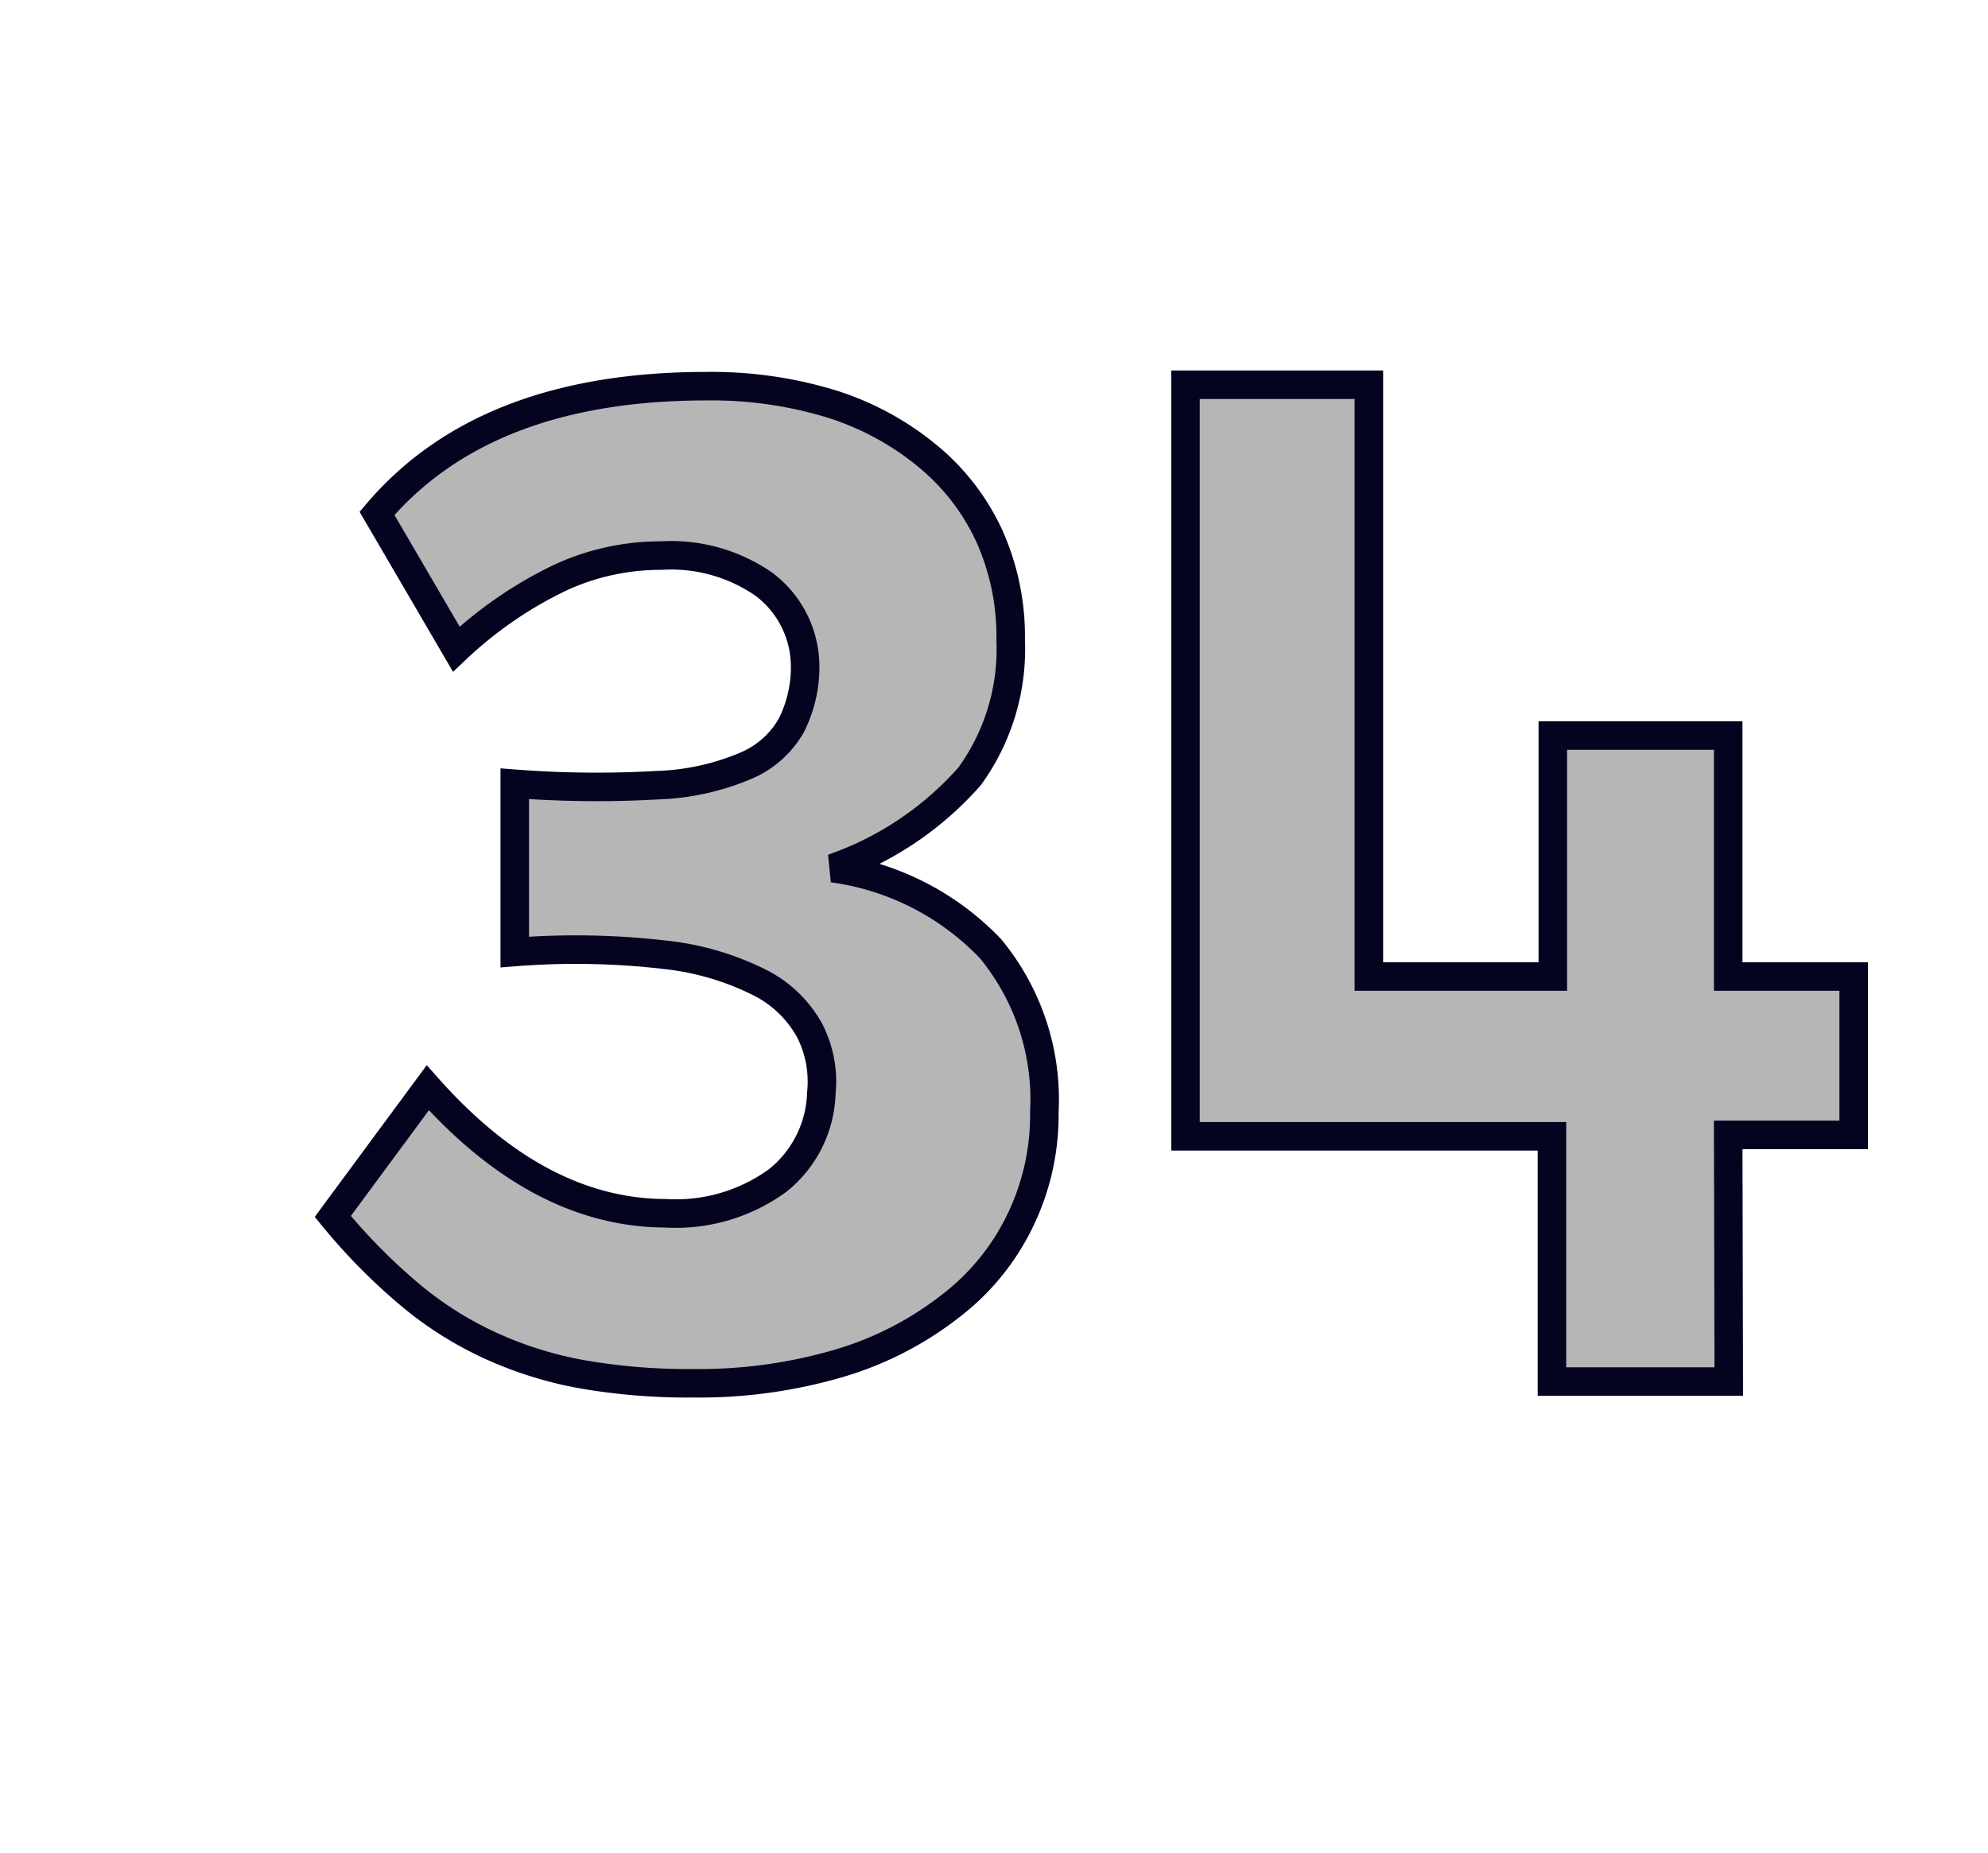 <svg id="Layer_1" data-name="Layer 1" xmlns="http://www.w3.org/2000/svg" viewBox="0 0 69.71 64.98"><defs><style>.cls-1{fill:#b7b6b6;stroke:#040421;}</style></defs><path class="cls-1" d="M36.62,39a8.47,8.47,0,0,1-.85,3.8,8.31,8.31,0,0,1-2.45,3,11.7,11.7,0,0,1-3.9,2,17.42,17.42,0,0,1-5.1.7,21.71,21.71,0,0,1-3.88-.31,13.43,13.43,0,0,1-3.22-1,12.39,12.39,0,0,1-2.85-1.8,20.67,20.67,0,0,1-2.7-2.74L15,38.14q3.9,4.39,8.35,4.4a6.06,6.06,0,0,0,3.92-1.15,4.07,4.07,0,0,0,1.53-3.06,3.93,3.93,0,0,0-.4-2.18,4.09,4.09,0,0,0-1.7-1.67,9.68,9.68,0,0,0-3.35-1,27.19,27.19,0,0,0-5.3-.1v-5.9a37.31,37.31,0,0,0,5,.05,8.65,8.65,0,0,0,3.1-.68,3.31,3.31,0,0,0,1.6-1.42,4.53,4.53,0,0,0,.48-2.18,3.61,3.61,0,0,0-1.45-2.77,5.71,5.71,0,0,0-3.6-1,8.39,8.39,0,0,0-3.55.78A14.26,14.26,0,0,0,16,22.76L13.22,18Q17,13.54,24.77,13.54a14.41,14.41,0,0,1,4.41.63A10,10,0,0,1,32.54,16a7.9,7.9,0,0,1,2.15,2.79,8.6,8.6,0,0,1,.75,3.65A7.6,7.6,0,0,1,34,27.22a11.36,11.36,0,0,1-4.8,3.22,9.39,9.39,0,0,1,5.53,2.82A8.31,8.31,0,0,1,36.62,39Z"/><path class="cls-1" d="M60.62,48.44h-6.2v-8.6H41.57V13.49H48V34.24h6.45V25.79h6.15v8.45H65v5.55h-4.4Z"/></svg>